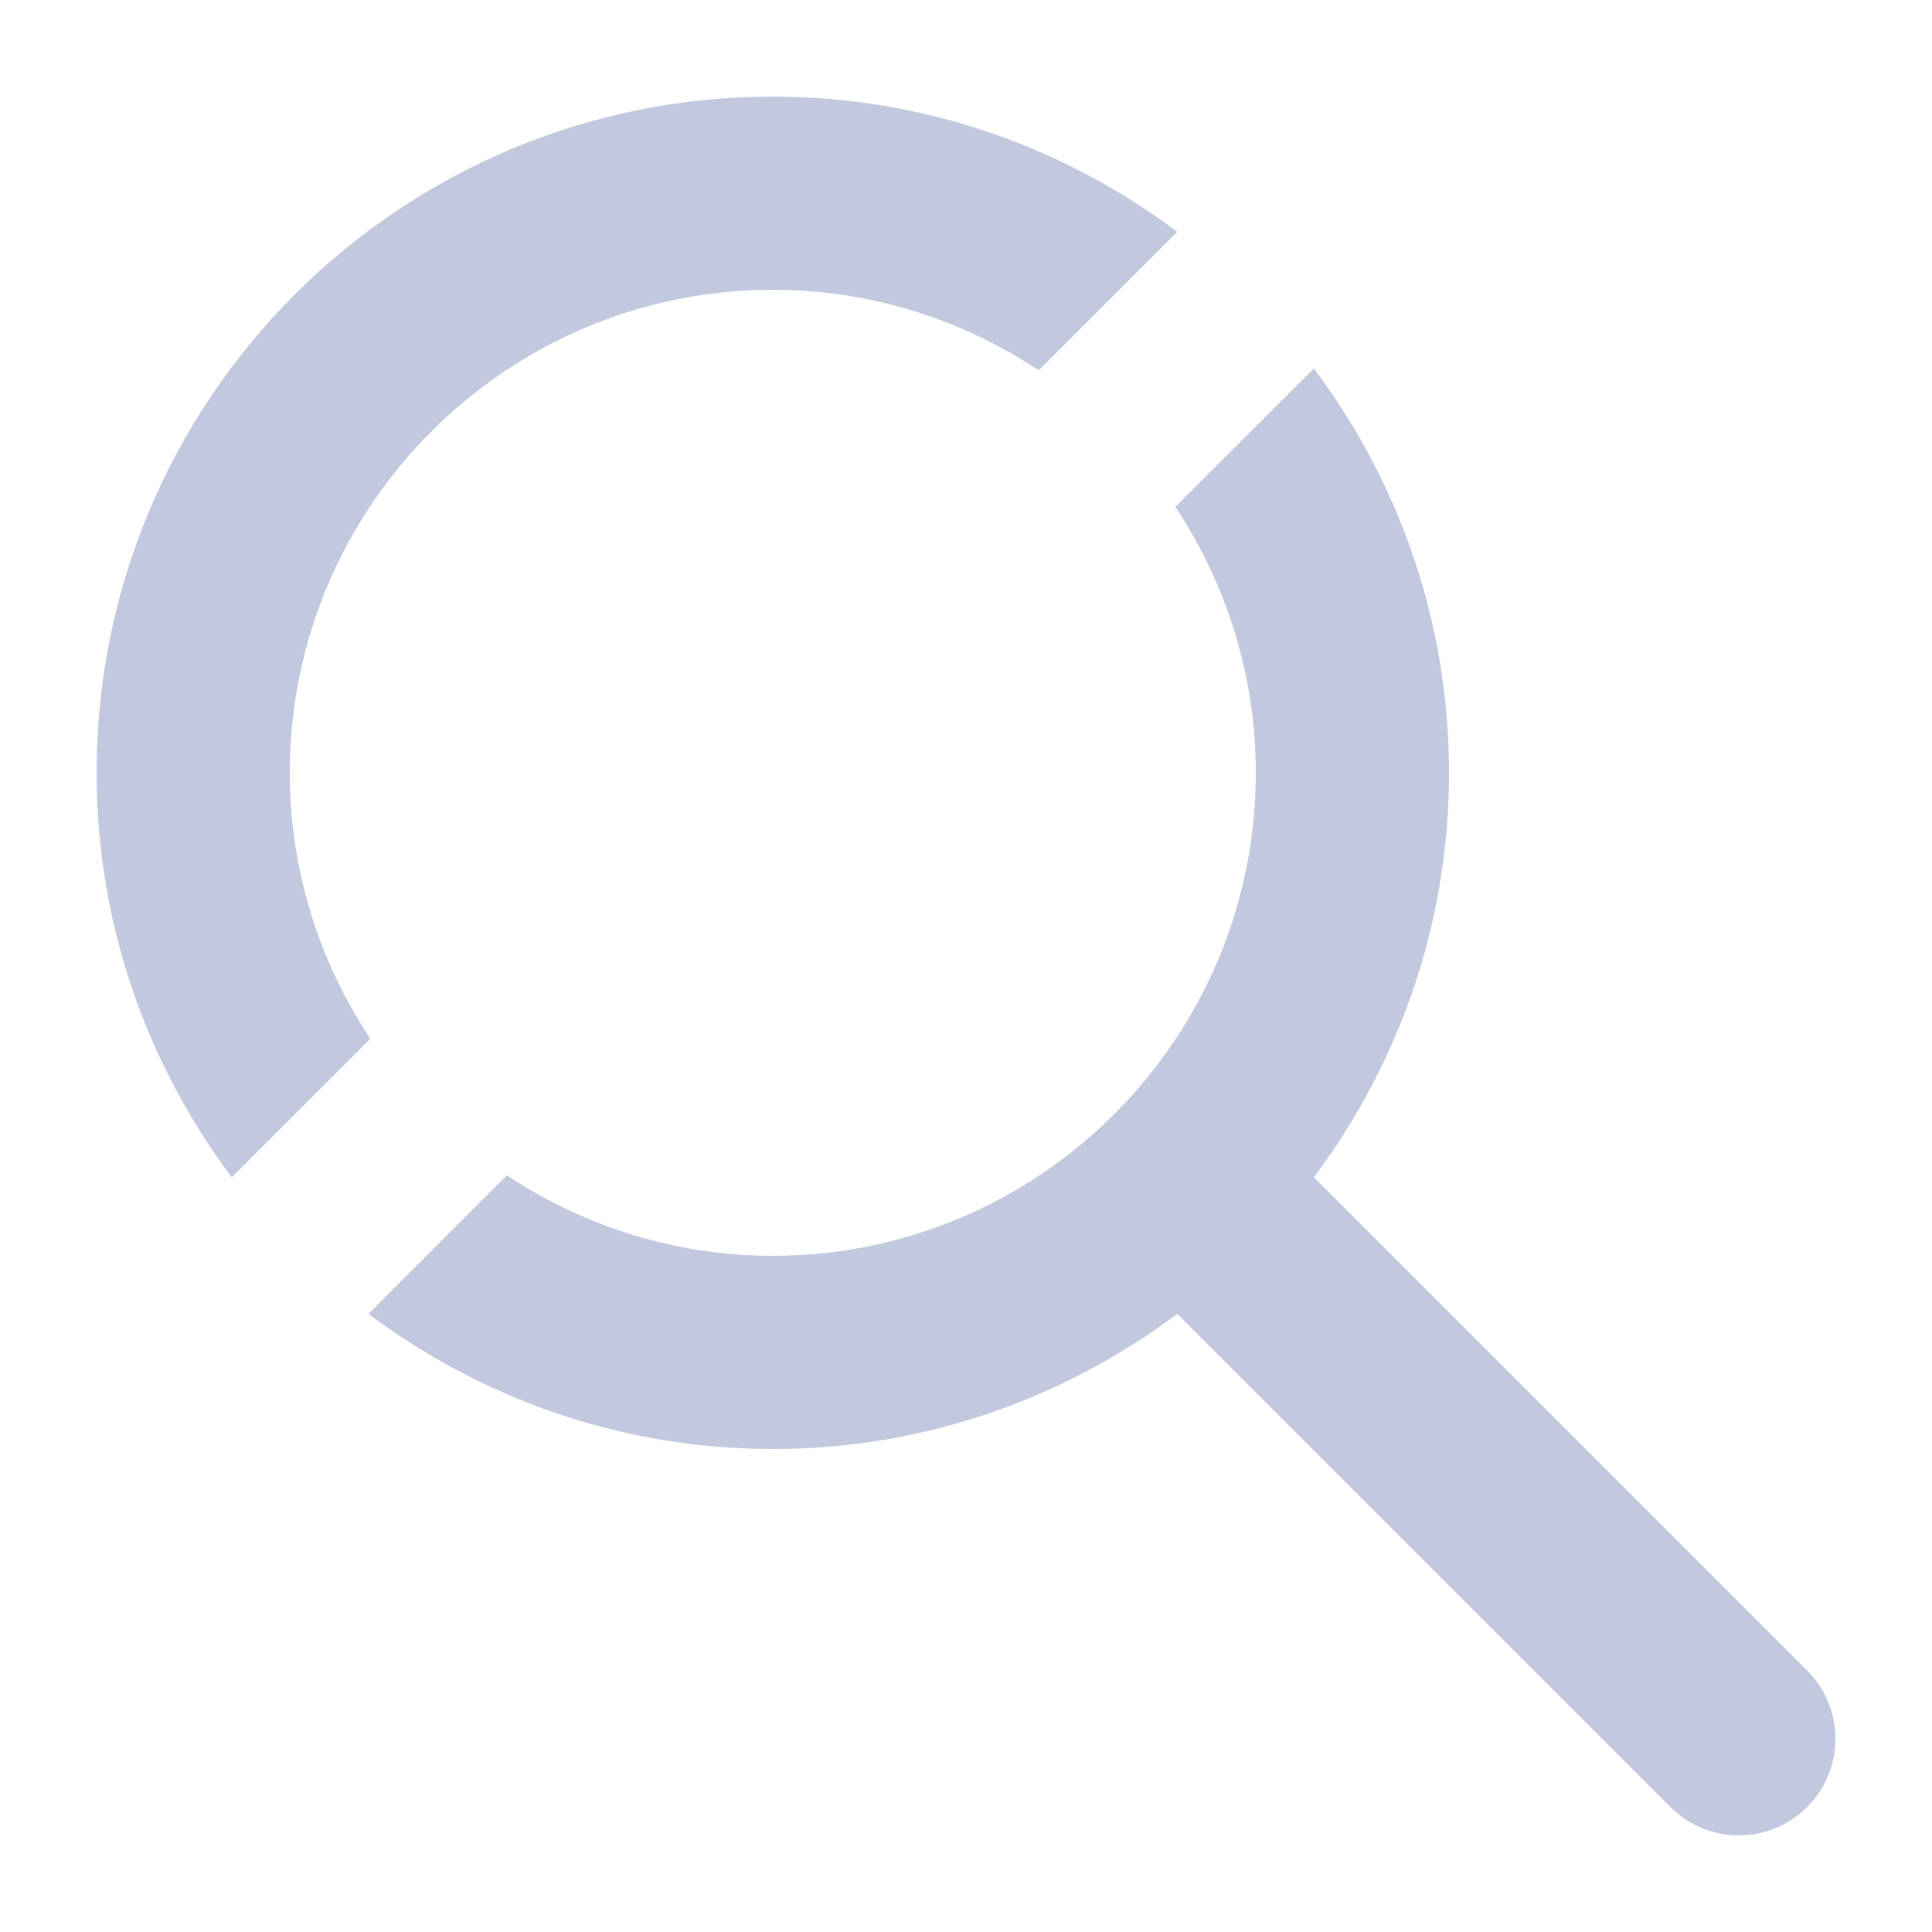 <svg width="20" height="20" viewBox="0 0 20 20" fill="none" xmlns="http://www.w3.org/2000/svg">
<path d="M3.833 10.753L2.399 12.187C1.524 11.018 1 9.572 1 8C1 4.134 4.134 1 8 1C9.572 1 11.018 1.524 12.186 2.399L10.753 3.833C9.962 3.309 9.017 3 8 3C5.243 3 3 5.243 3 8C3 9.017 3.309 9.962 3.833 10.753ZM18.707 17.293L13.601 12.187C14.476 11.018 15 9.572 15 8C15 6.428 14.476 4.982 13.601 3.814L12.167 5.247C12.691 6.038 13 6.983 13 8C13 10.757 10.757 13 8 13C6.983 13 6.038 12.691 5.247 12.167L3.814 13.601C4.982 14.476 6.428 15 8 15C9.572 15 11.018 14.476 12.187 13.601L17.293 18.707C17.488 18.902 17.744 19 18 19C18.256 19 18.512 18.902 18.707 18.707C19.098 18.316 19.098 17.684 18.707 17.293Z" fill="#C2C8DE"/>
</svg>
